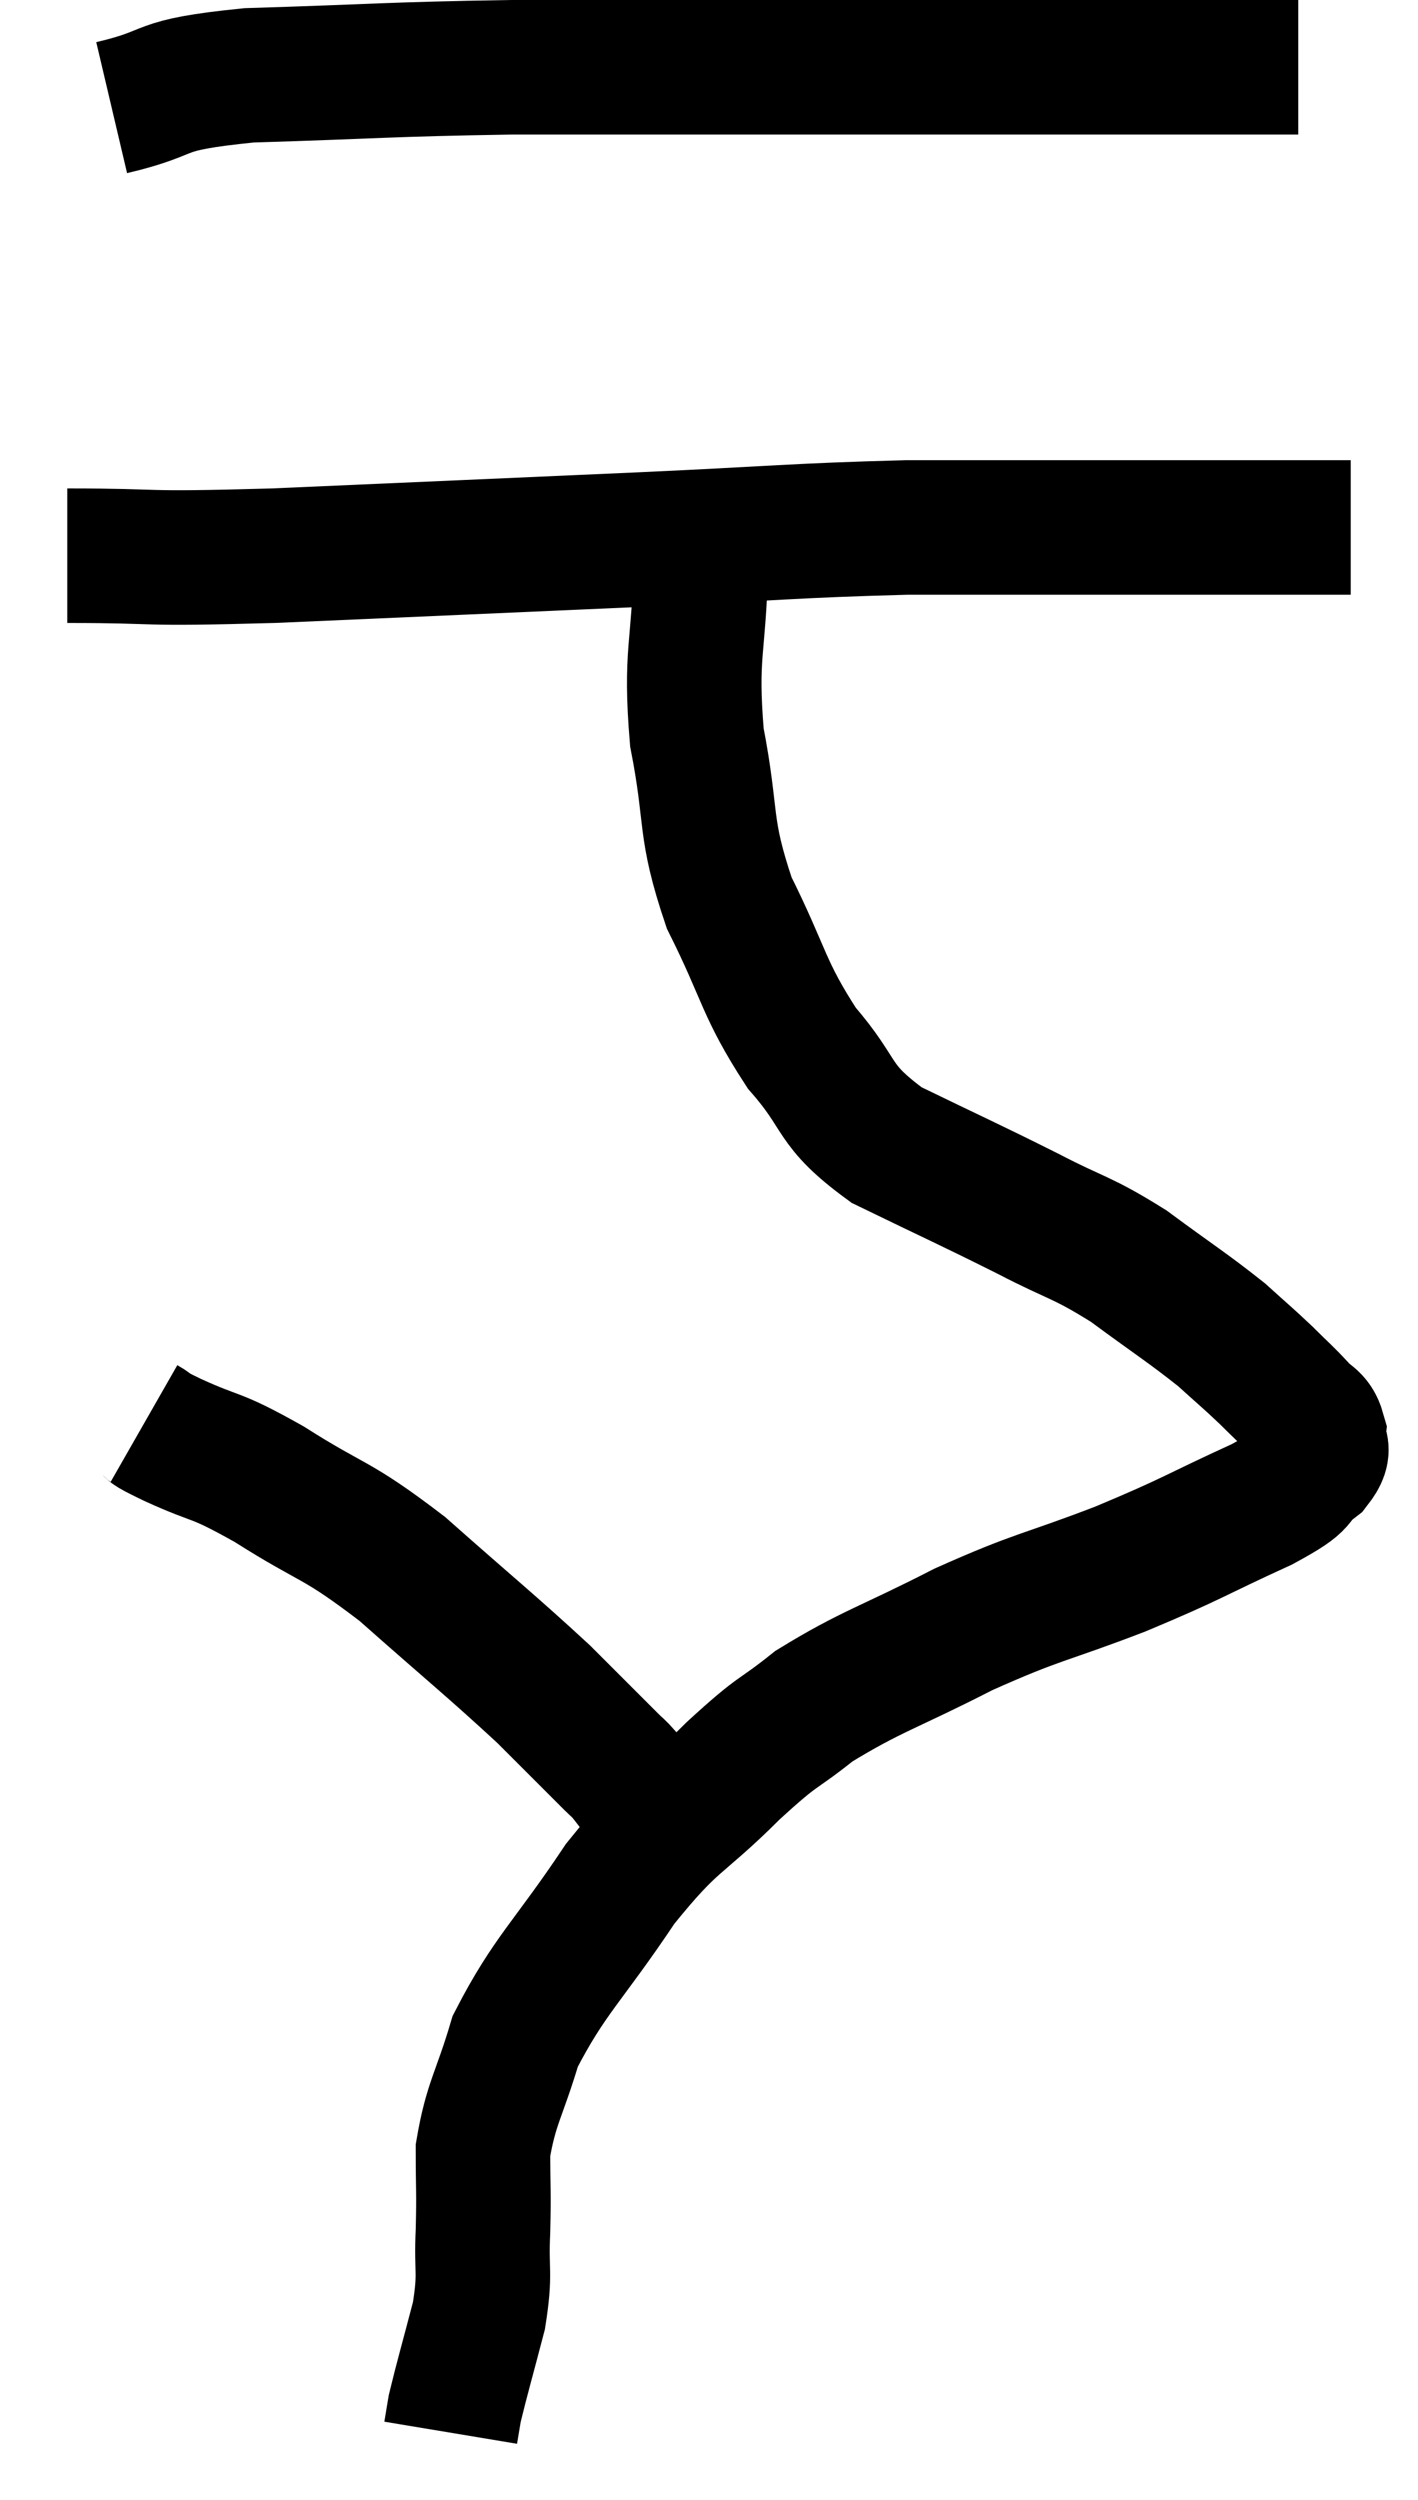 <svg xmlns="http://www.w3.org/2000/svg" viewBox="14.12 6.38 21.08 37.16" width="21.08" height="37.16"><path d="M 15.78 7.98 C 16.8 7.74, 16.335 7.65, 17.82 7.5 C 19.77 7.44, 19.86 7.41, 21.72 7.38 C 23.49 7.38, 23.85 7.38, 25.26 7.38 C 26.31 7.38, 26.445 7.38, 27.36 7.38 C 28.14 7.38, 28.17 7.38, 28.92 7.38 C 29.64 7.38, 29.73 7.38, 30.36 7.38 C 30.9 7.38, 30.975 7.38, 31.44 7.38 C 31.83 7.38, 31.8 7.38, 32.22 7.38 C 32.67 7.38, 32.82 7.38, 33.12 7.38 C 33.27 7.38, 33.345 7.38, 33.42 7.38 L 33.42 7.38" fill="none" stroke="black" stroke-width="2"></path><path d="M 15.12 14.64 C 16.65 14.64, 16.05 14.7, 18.18 14.64 C 20.91 14.52, 21.285 14.505, 23.64 14.4 C 25.62 14.31, 25.905 14.265, 27.6 14.22 C 29.01 14.22, 29.43 14.22, 30.42 14.22 C 30.99 14.22, 31.125 14.22, 31.56 14.22 C 31.86 14.22, 31.815 14.22, 32.16 14.22 C 32.55 14.22, 32.595 14.22, 32.94 14.22 C 33.24 14.22, 33.27 14.22, 33.54 14.22 C 33.78 14.22, 33.855 14.22, 34.02 14.22 L 34.2 14.22" fill="none" stroke="black" stroke-width="2"></path><path d="M 24.54 14.76 C 24.51 16.05, 24.375 16.08, 24.48 17.34 C 24.72 18.57, 24.57 18.645, 24.96 19.8 C 25.5 20.88, 25.455 21.06, 26.04 21.96 C 26.67 22.68, 26.46 22.785, 27.3 23.4 C 28.35 23.91, 28.5 23.97, 29.4 24.42 C 30.15 24.81, 30.18 24.75, 30.9 25.2 C 31.59 25.71, 31.77 25.815, 32.28 26.22 C 32.61 26.52, 32.655 26.55, 32.94 26.82 C 33.18 27.06, 33.225 27.09, 33.42 27.3 C 33.57 27.48, 33.66 27.45, 33.72 27.66 C 33.69 27.9, 33.87 27.87, 33.66 28.14 C 33.27 28.44, 33.6 28.35, 32.88 28.74 C 31.83 29.22, 31.89 29.235, 30.78 29.7 C 29.61 30.15, 29.58 30.09, 28.44 30.6 C 27.33 31.17, 27.075 31.215, 26.22 31.74 C 25.62 32.22, 25.74 32.04, 25.02 32.7 C 24.18 33.54, 24.15 33.375, 23.34 34.38 C 22.56 35.55, 22.29 35.73, 21.78 36.72 C 21.54 37.53, 21.42 37.635, 21.3 38.34 C 21.3 38.94, 21.315 38.925, 21.3 39.54 C 21.27 40.17, 21.345 40.14, 21.24 40.8 C 21.06 41.49, 20.985 41.745, 20.88 42.18 C 20.85 42.36, 20.835 42.45, 20.82 42.54 L 20.82 42.54" fill="none" stroke="black" stroke-width="2"></path><path d="M 16.26 27.54 C 16.47 27.66, 16.215 27.555, 16.68 27.78 C 17.4 28.11, 17.265 27.96, 18.12 28.44 C 19.11 29.07, 19.08 28.92, 20.1 29.7 C 21.15 30.63, 21.42 30.84, 22.2 31.56 C 22.71 32.07, 22.92 32.28, 23.22 32.58 C 23.31 32.67, 23.295 32.64, 23.4 32.76 C 23.52 32.91, 23.535 32.94, 23.64 33.06 C 23.73 33.15, 23.775 33.195, 23.82 33.24 C 23.82 33.24, 23.82 33.24, 23.82 33.24 L 23.82 33.24" fill="none" stroke="black" stroke-width="2"></path></svg>